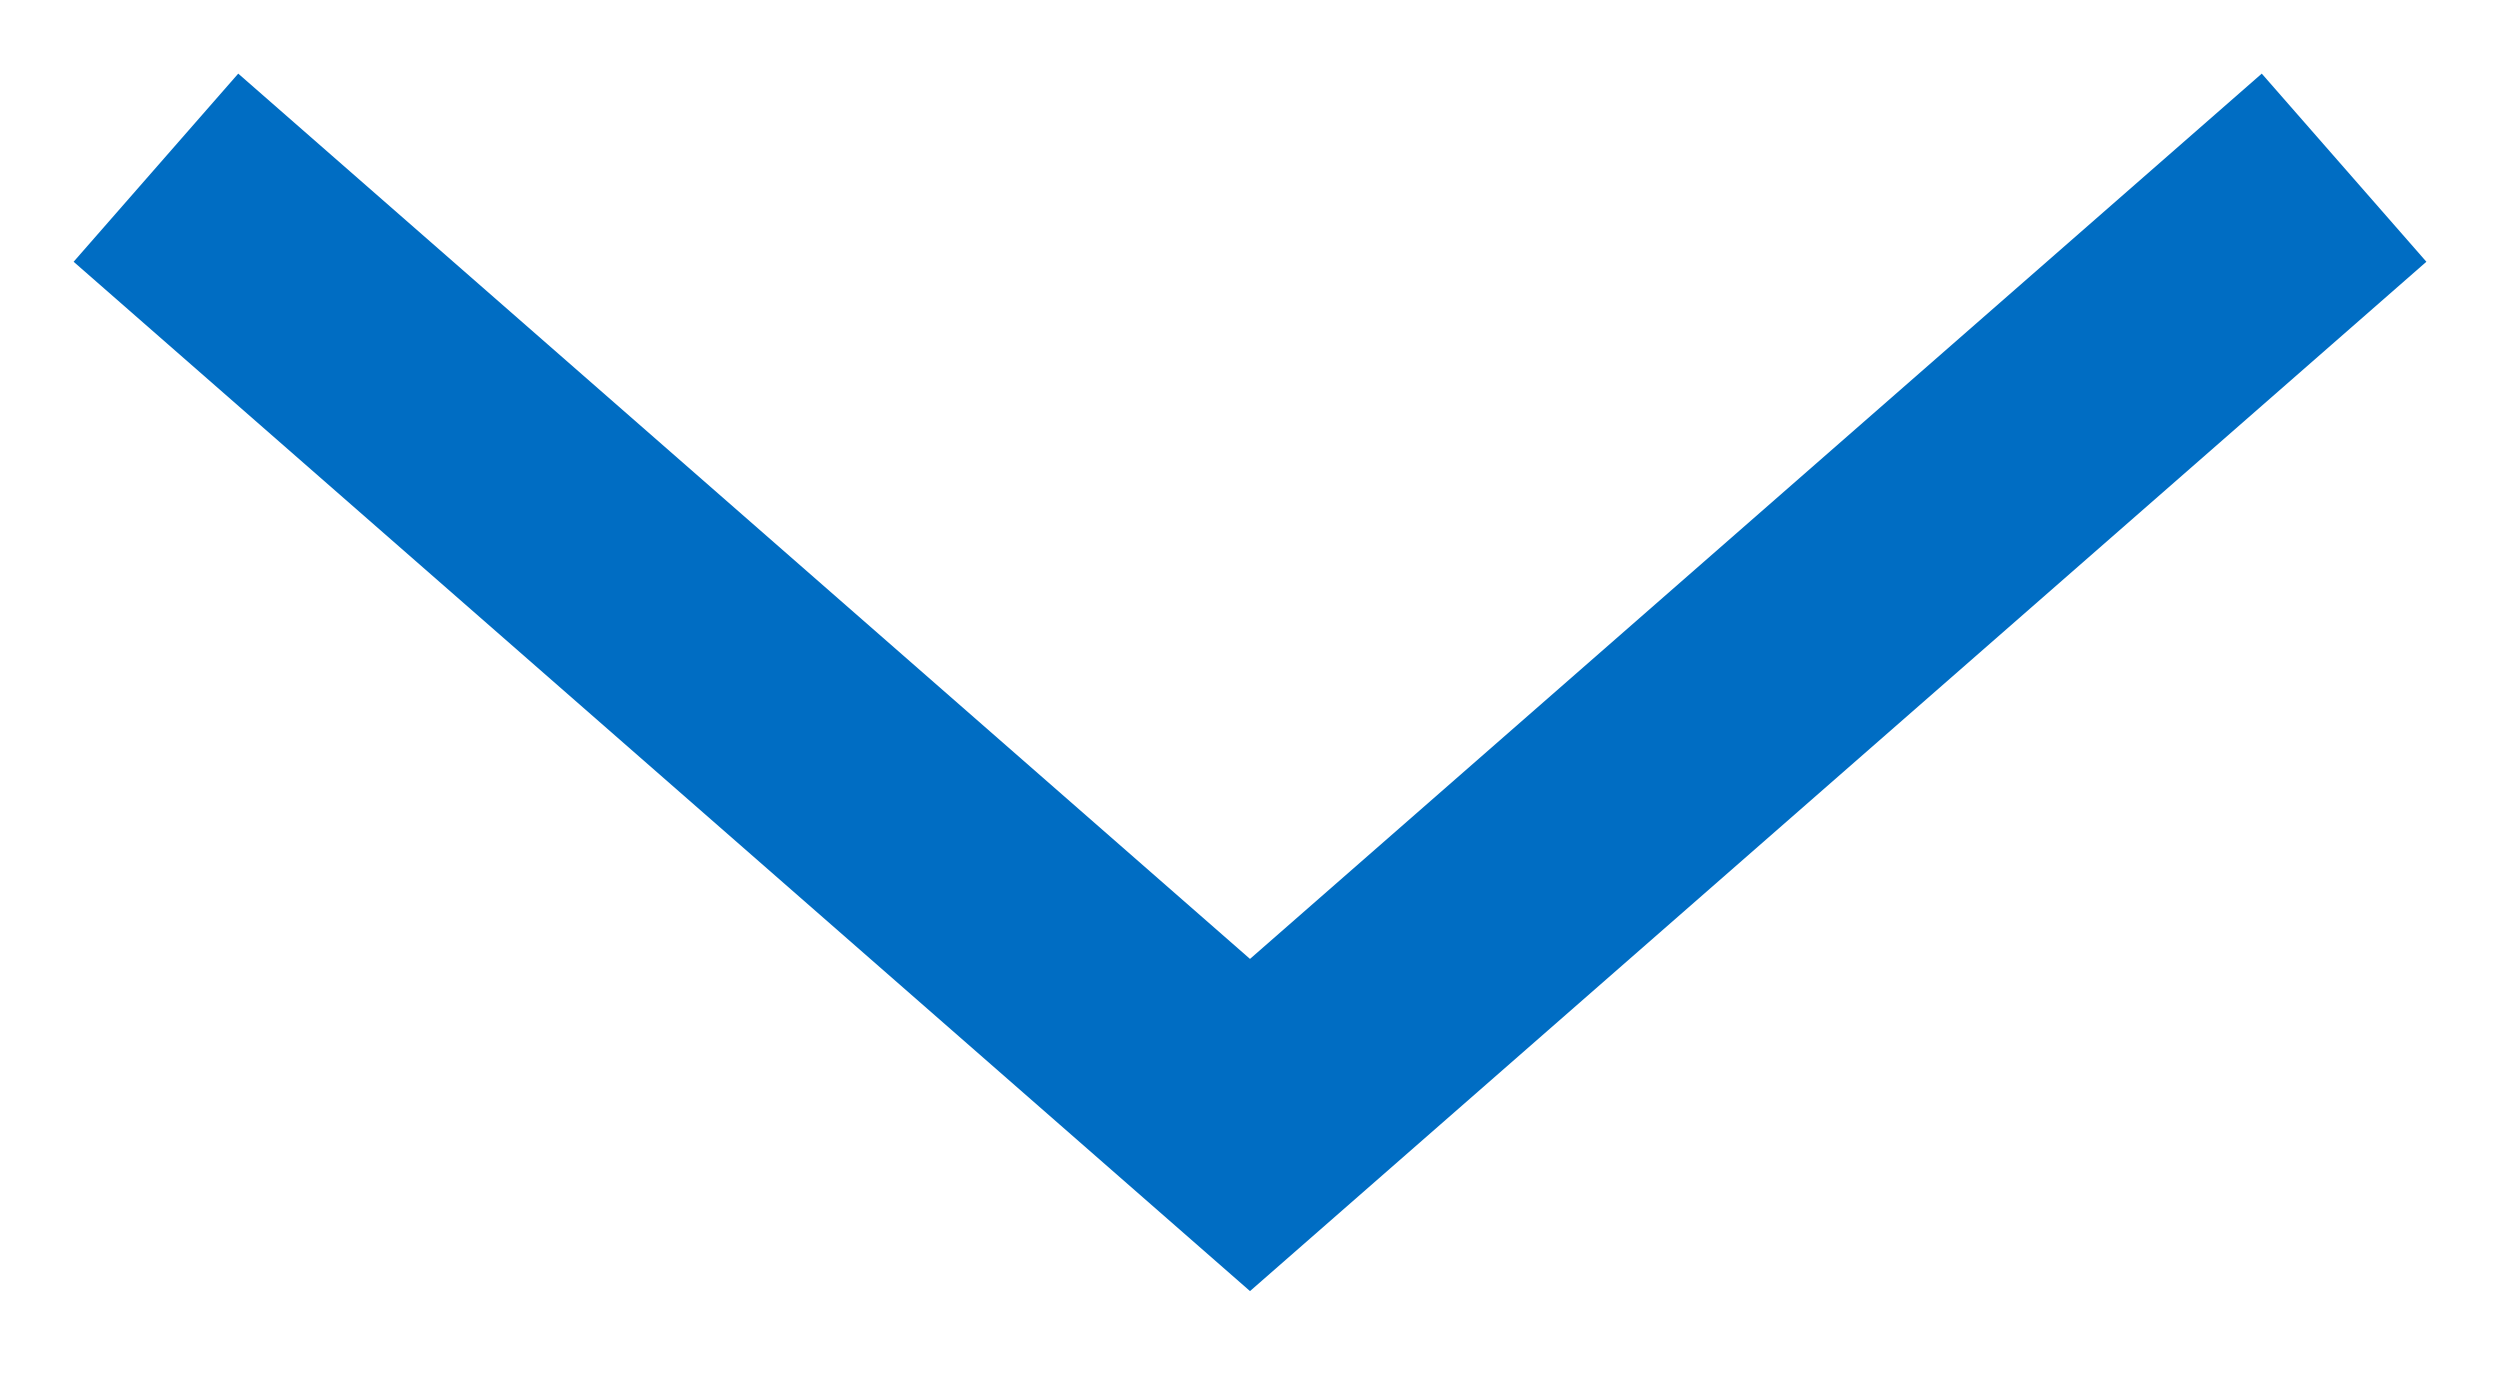 <svg width="20" height="11" viewBox="0 0 20 11" fill="none" stroke="#006DC3" stroke-width="2" stroke-linecap="square" xmlns="http://www.w3.org/2000/svg" preserveAspectRatio="none"><path d="M18 2l-8 7-8-7"/></svg>